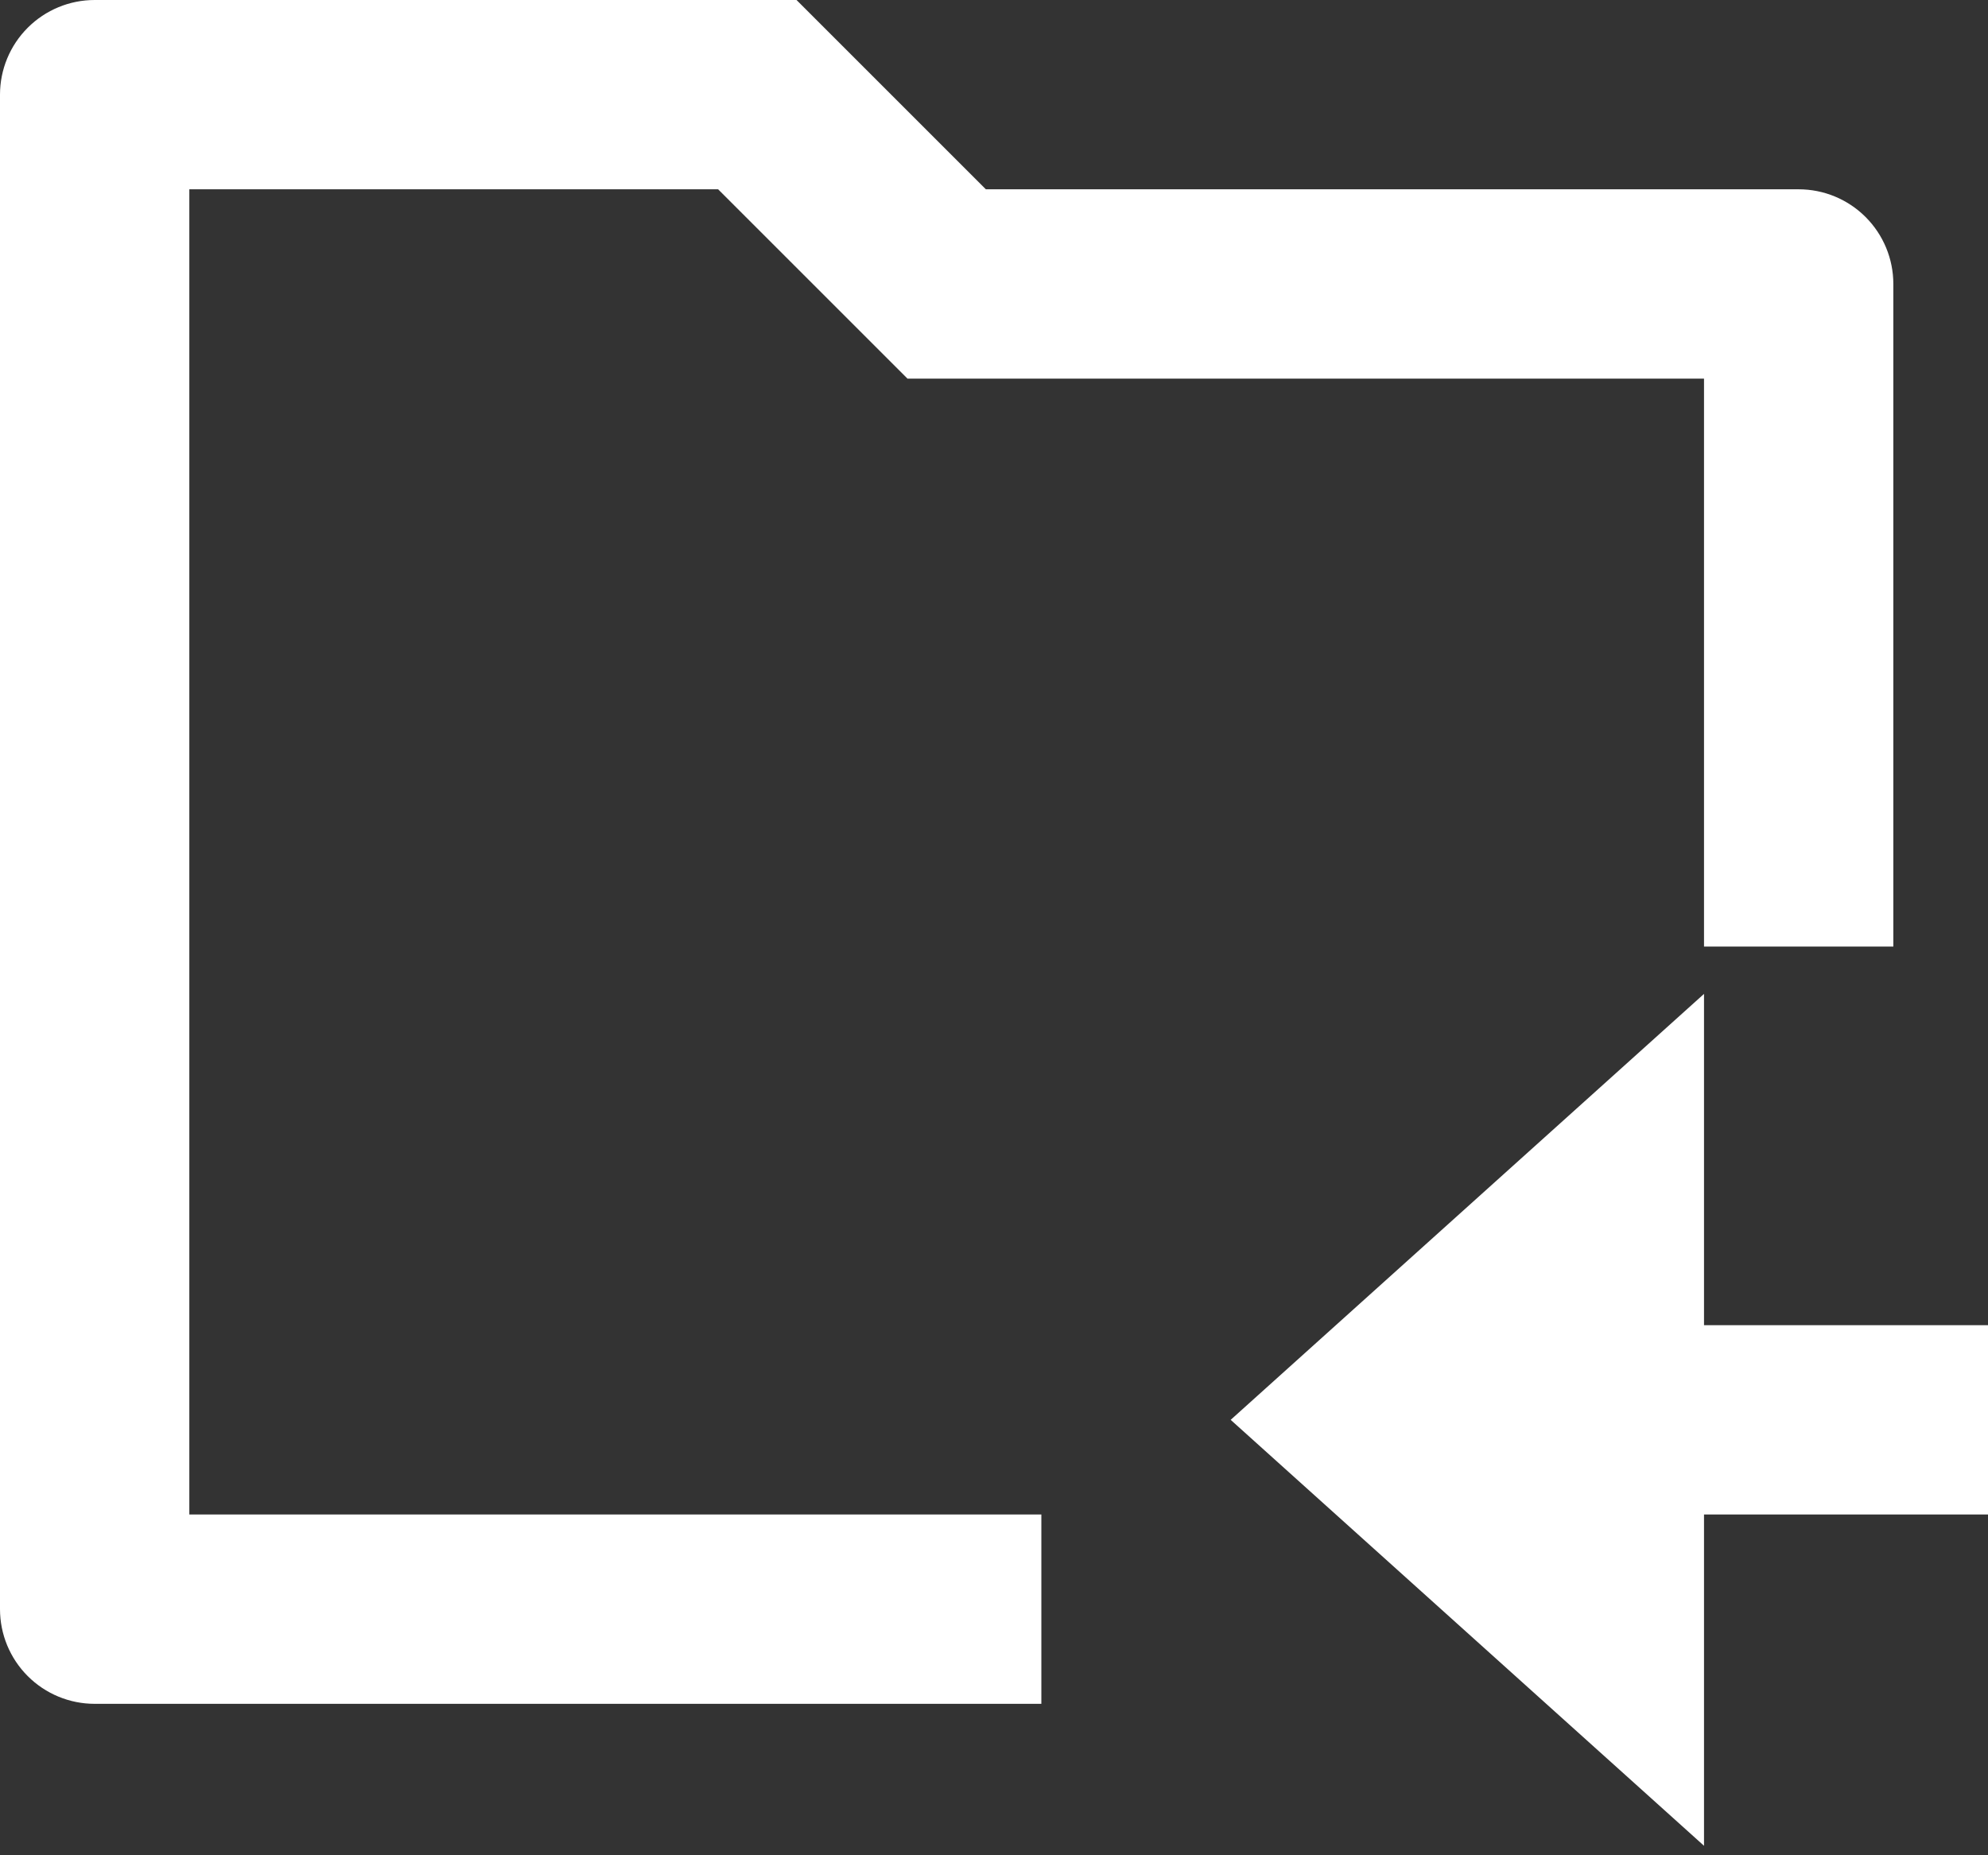 <svg width="60" height="56" viewBox="0 0 60 56" fill="none" xmlns="http://www.w3.org/2000/svg">
<rect x="0" y="0" width="60" height="56" fill="#333333" stroke="none"/>
<path d="M57.143 28.571H51.429V11.429H27.389L21.674 5.714H5.714V45.714H31.429V51.429H2.857C2.099 51.429 1.373 51.128 0.837 50.592C0.301 50.056 0 49.329 0 48.571V2.857C0 2.099 0.301 1.373 0.837 0.837C1.373 0.301 2.099 0 2.857 0H24.04L29.754 5.714H54.286C55.044 5.714 55.77 6.015 56.306 6.551C56.842 7.087 57.143 7.814 57.143 8.571V28.571ZM51.429 40H60V45.714H51.429V55.714L37.143 42.857L51.429 30V40Z" fill="white"/>
</svg>
